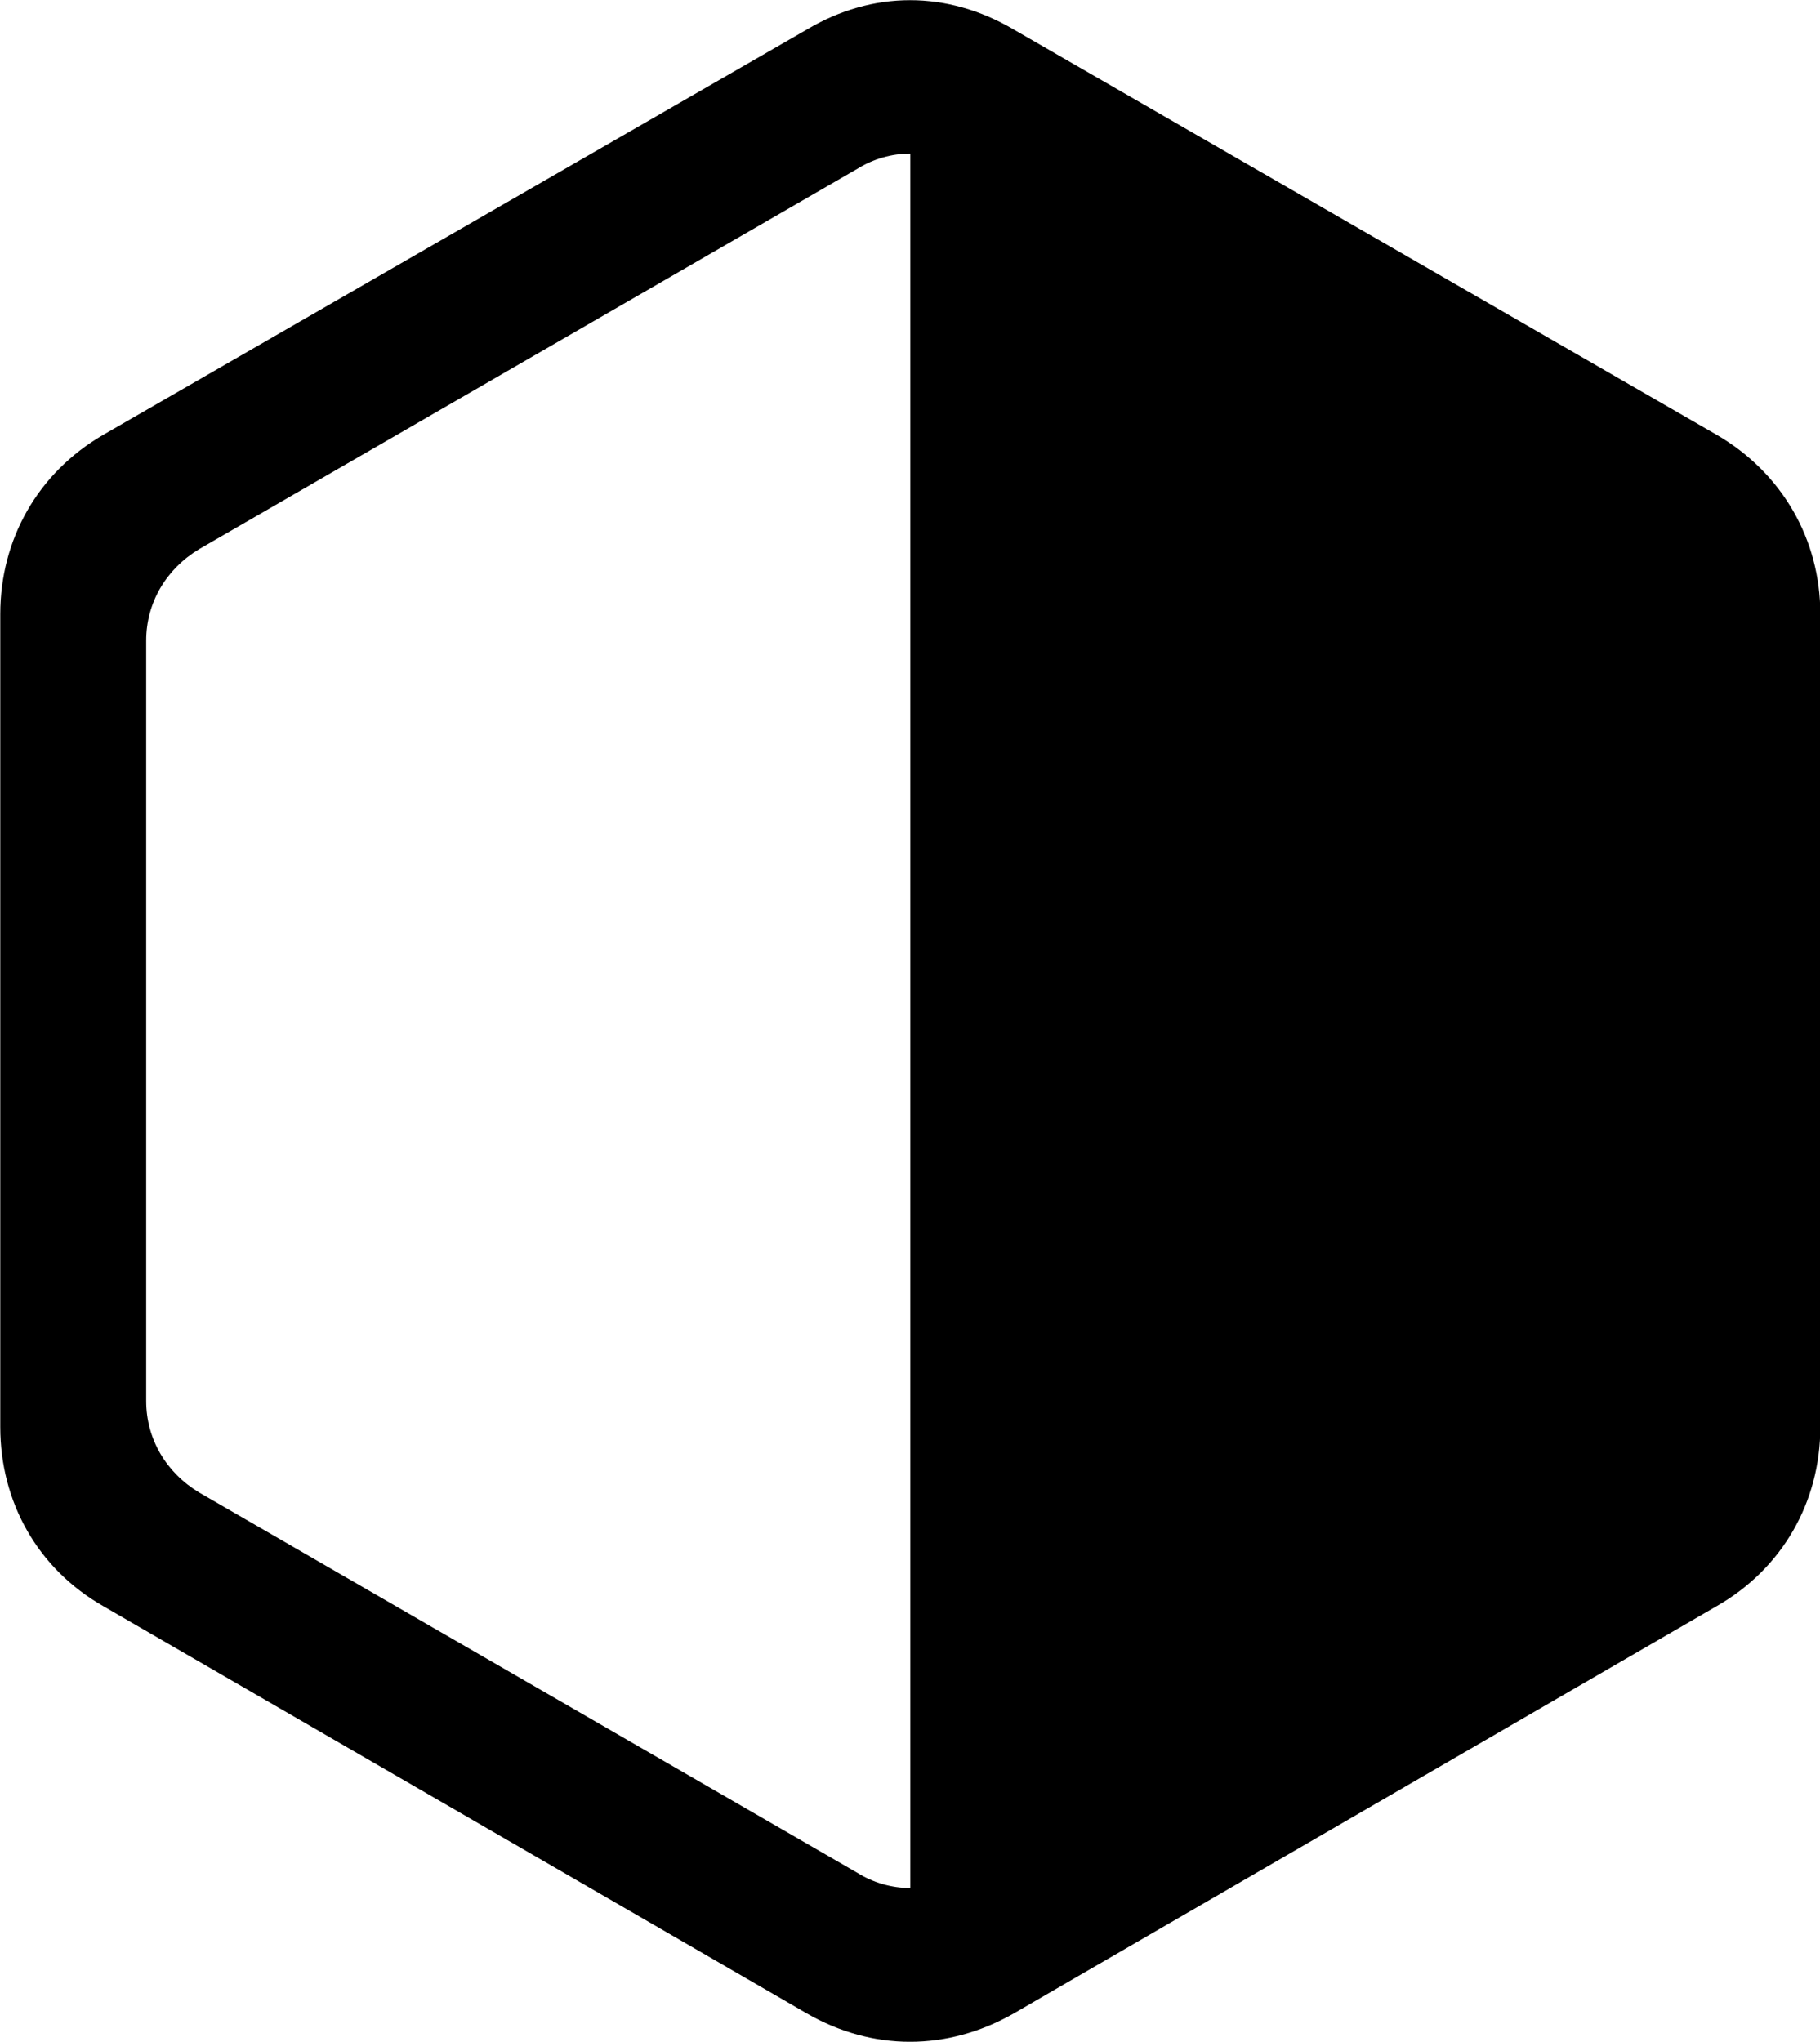 <svg viewBox="0 0 27.439 30.772" xmlns="http://www.w3.org/2000/svg"><path d="M25.884 24.205C26.864 23.645 27.444 22.645 27.444 21.505V9.255C27.444 8.125 26.864 7.125 25.884 6.555L15.284 0.445C14.284 -0.145 13.154 -0.145 12.164 0.445L1.554 6.555C0.574 7.125 0.004 8.125 0.004 9.255V21.505C0.004 22.645 0.574 23.645 1.554 24.205L12.164 30.345C13.154 30.915 14.284 30.915 15.284 30.345ZM13.724 28.455C13.444 28.455 13.164 28.375 12.924 28.225L3.004 22.495C2.504 22.195 2.204 21.685 2.204 21.115V9.655C2.204 9.085 2.504 8.575 3.004 8.275L12.924 2.545C13.164 2.395 13.444 2.315 13.724 2.315Z" /></svg>
